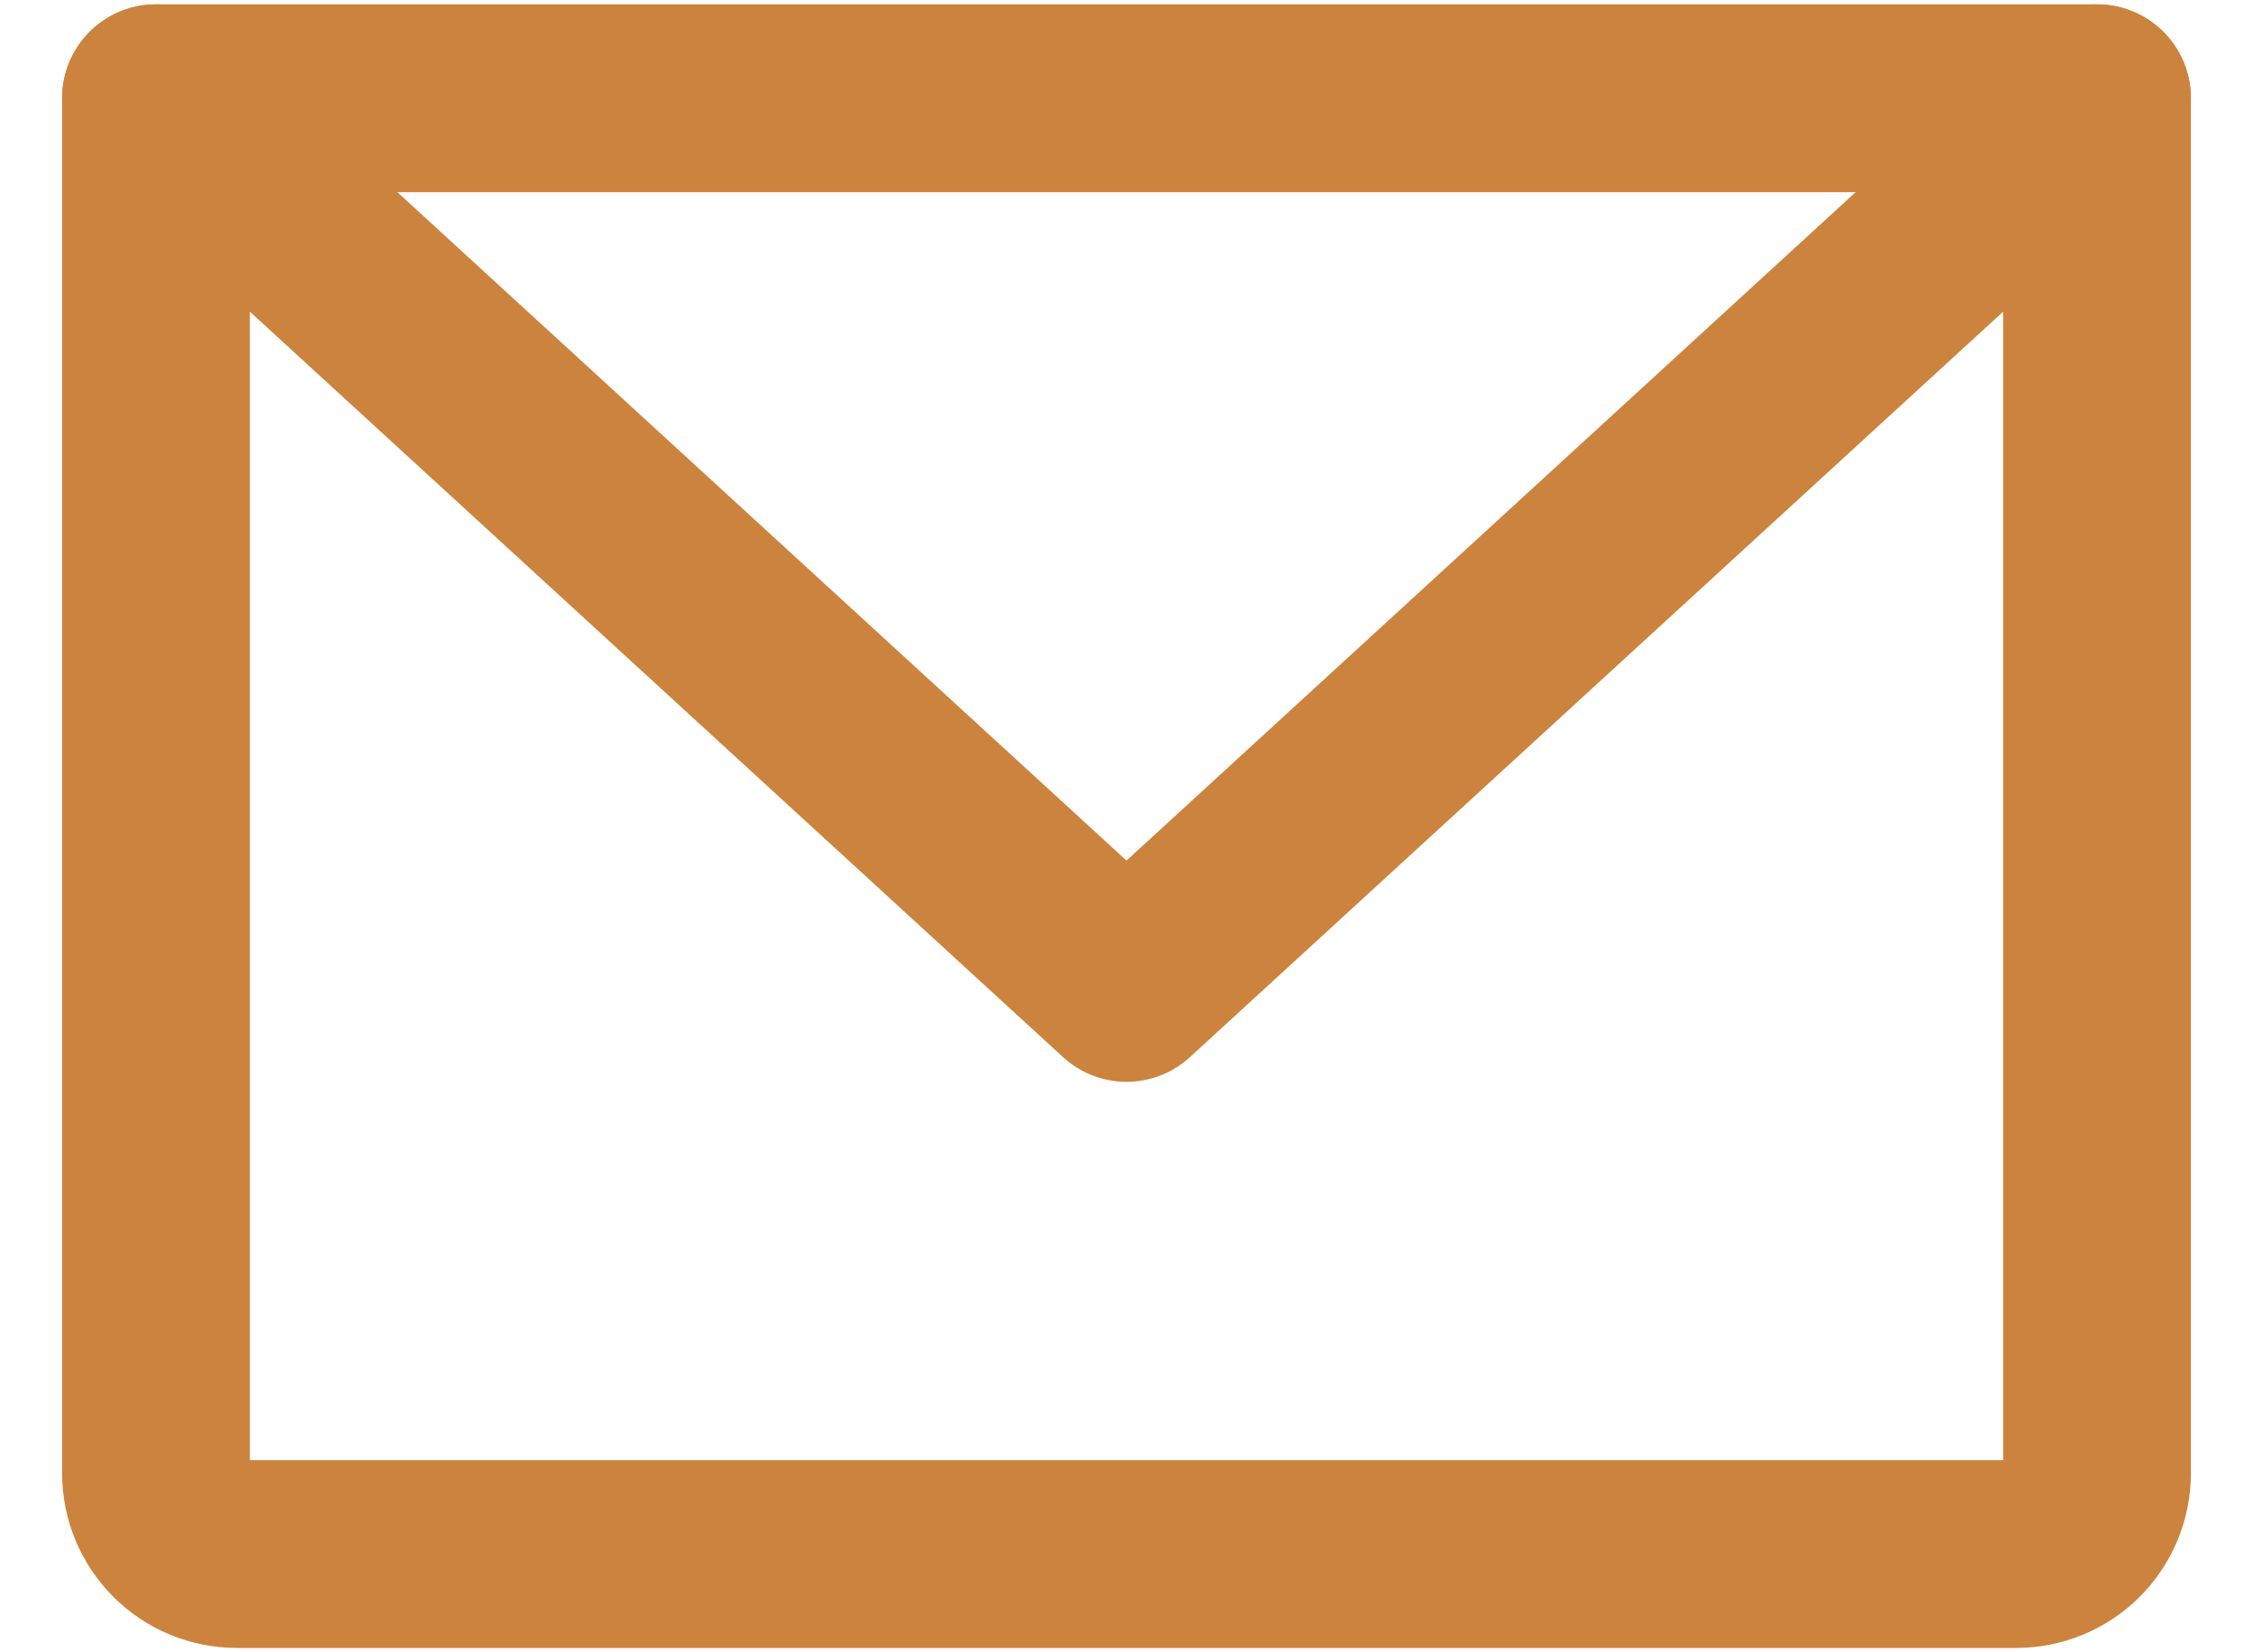<svg width="30" height="22" viewBox="0 0 30 22" fill="none" xmlns="http://www.w3.org/2000/svg">
<path d="M2.077 1.308H27.923V19.615C27.923 19.901 27.81 20.175 27.608 20.377C27.406 20.579 27.132 20.692 26.846 20.692H3.154C2.868 20.692 2.595 20.579 2.393 20.377C2.191 20.175 2.077 19.901 2.077 19.615V1.308Z" stroke="#CC833D" stroke-width="2.5" stroke-linecap="round" stroke-linejoin="round"/>
<path d="M27.923 1.308L15 13.154L2.077 1.308" stroke="#CC833D" stroke-width="2.5" stroke-linecap="round" stroke-linejoin="round"/>
</svg>
